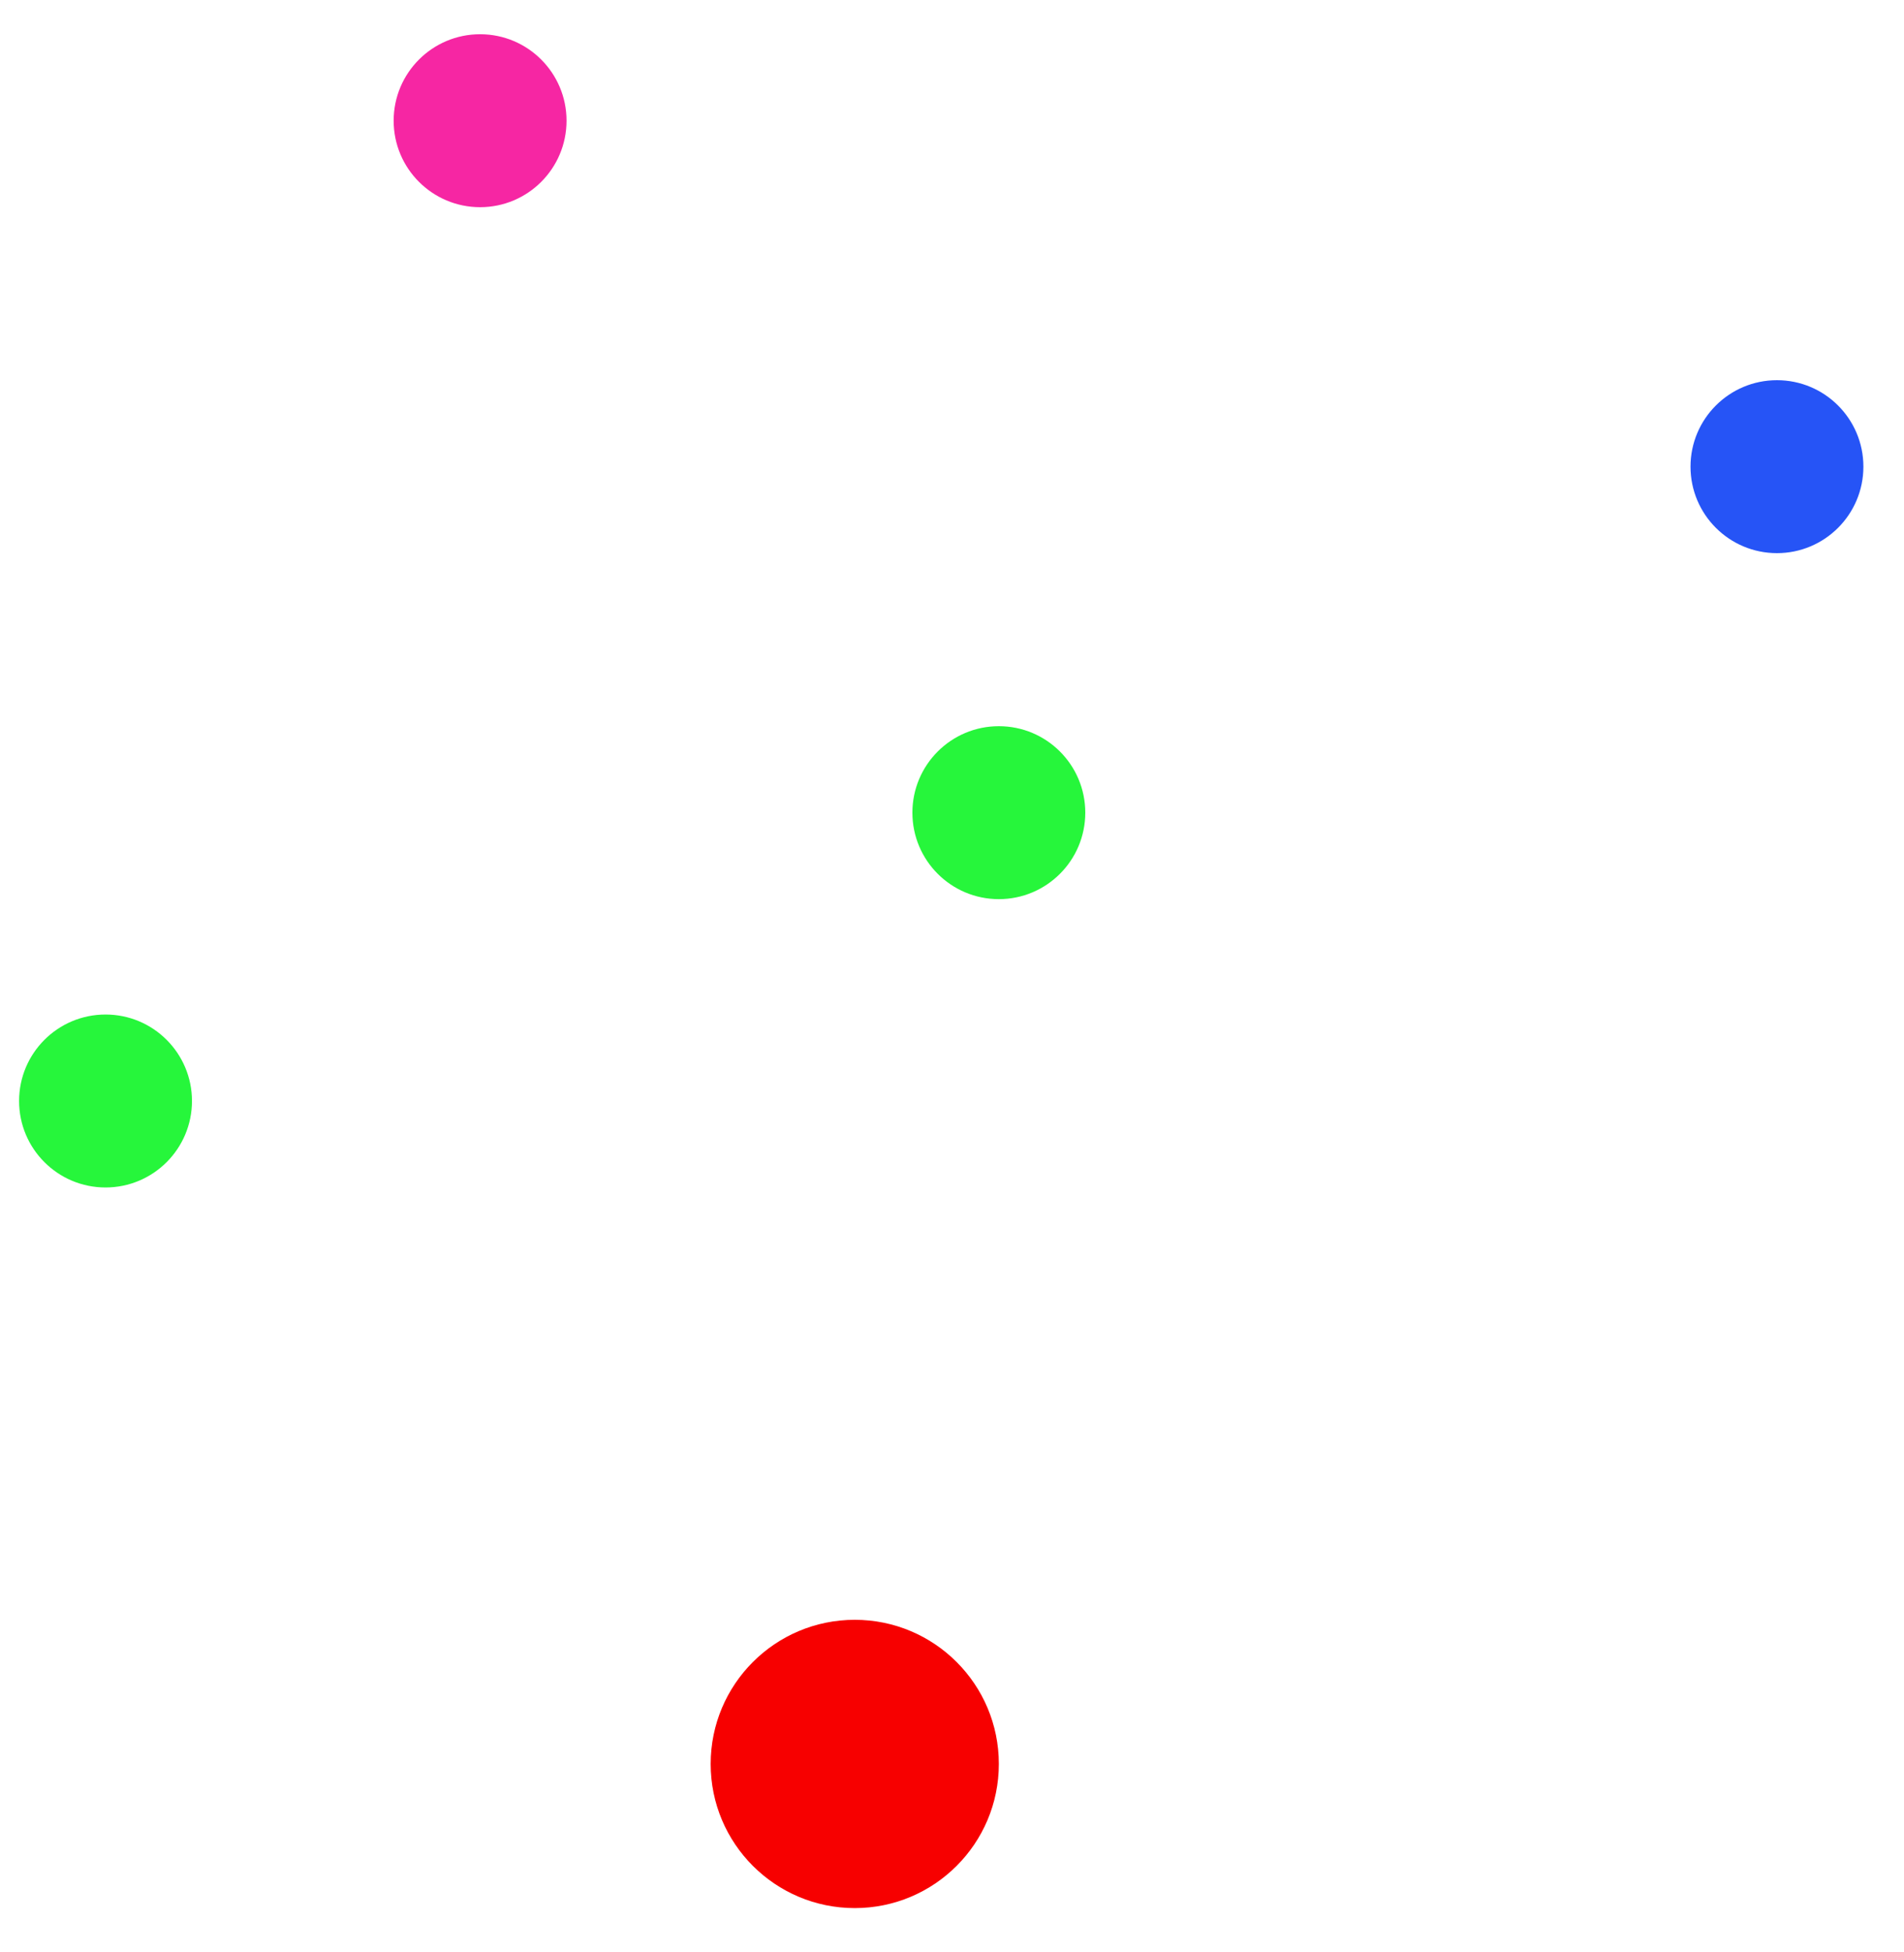 <svg width="40" height="41" viewBox="0 0 40 41" fill="none" xmlns="http://www.w3.org/2000/svg">
<circle cx="3.027" cy="3.027" r="3.027" transform="matrix(-1 0 0 1 20.984 34.016)" fill="#F70000"/>
<circle cx="1.816" cy="1.816" r="1.816" transform="matrix(-1 0 0 1 22.8 15.25)" fill="#26F63B"/>
<circle cx="1.816" cy="1.816" r="1.816" transform="matrix(-1 0 0 1 39.147 7.984)" fill="#2654F6"/>
<circle cx="1.816" cy="1.816" r="1.816" transform="matrix(-1 0 0 1 11.902 0.719)" fill="#F626A3"/>
<circle cx="1.816" cy="1.816" r="1.816" transform="matrix(-1 0 0 1 4.033 21.305)" fill="#26F63B"/>
</svg>
